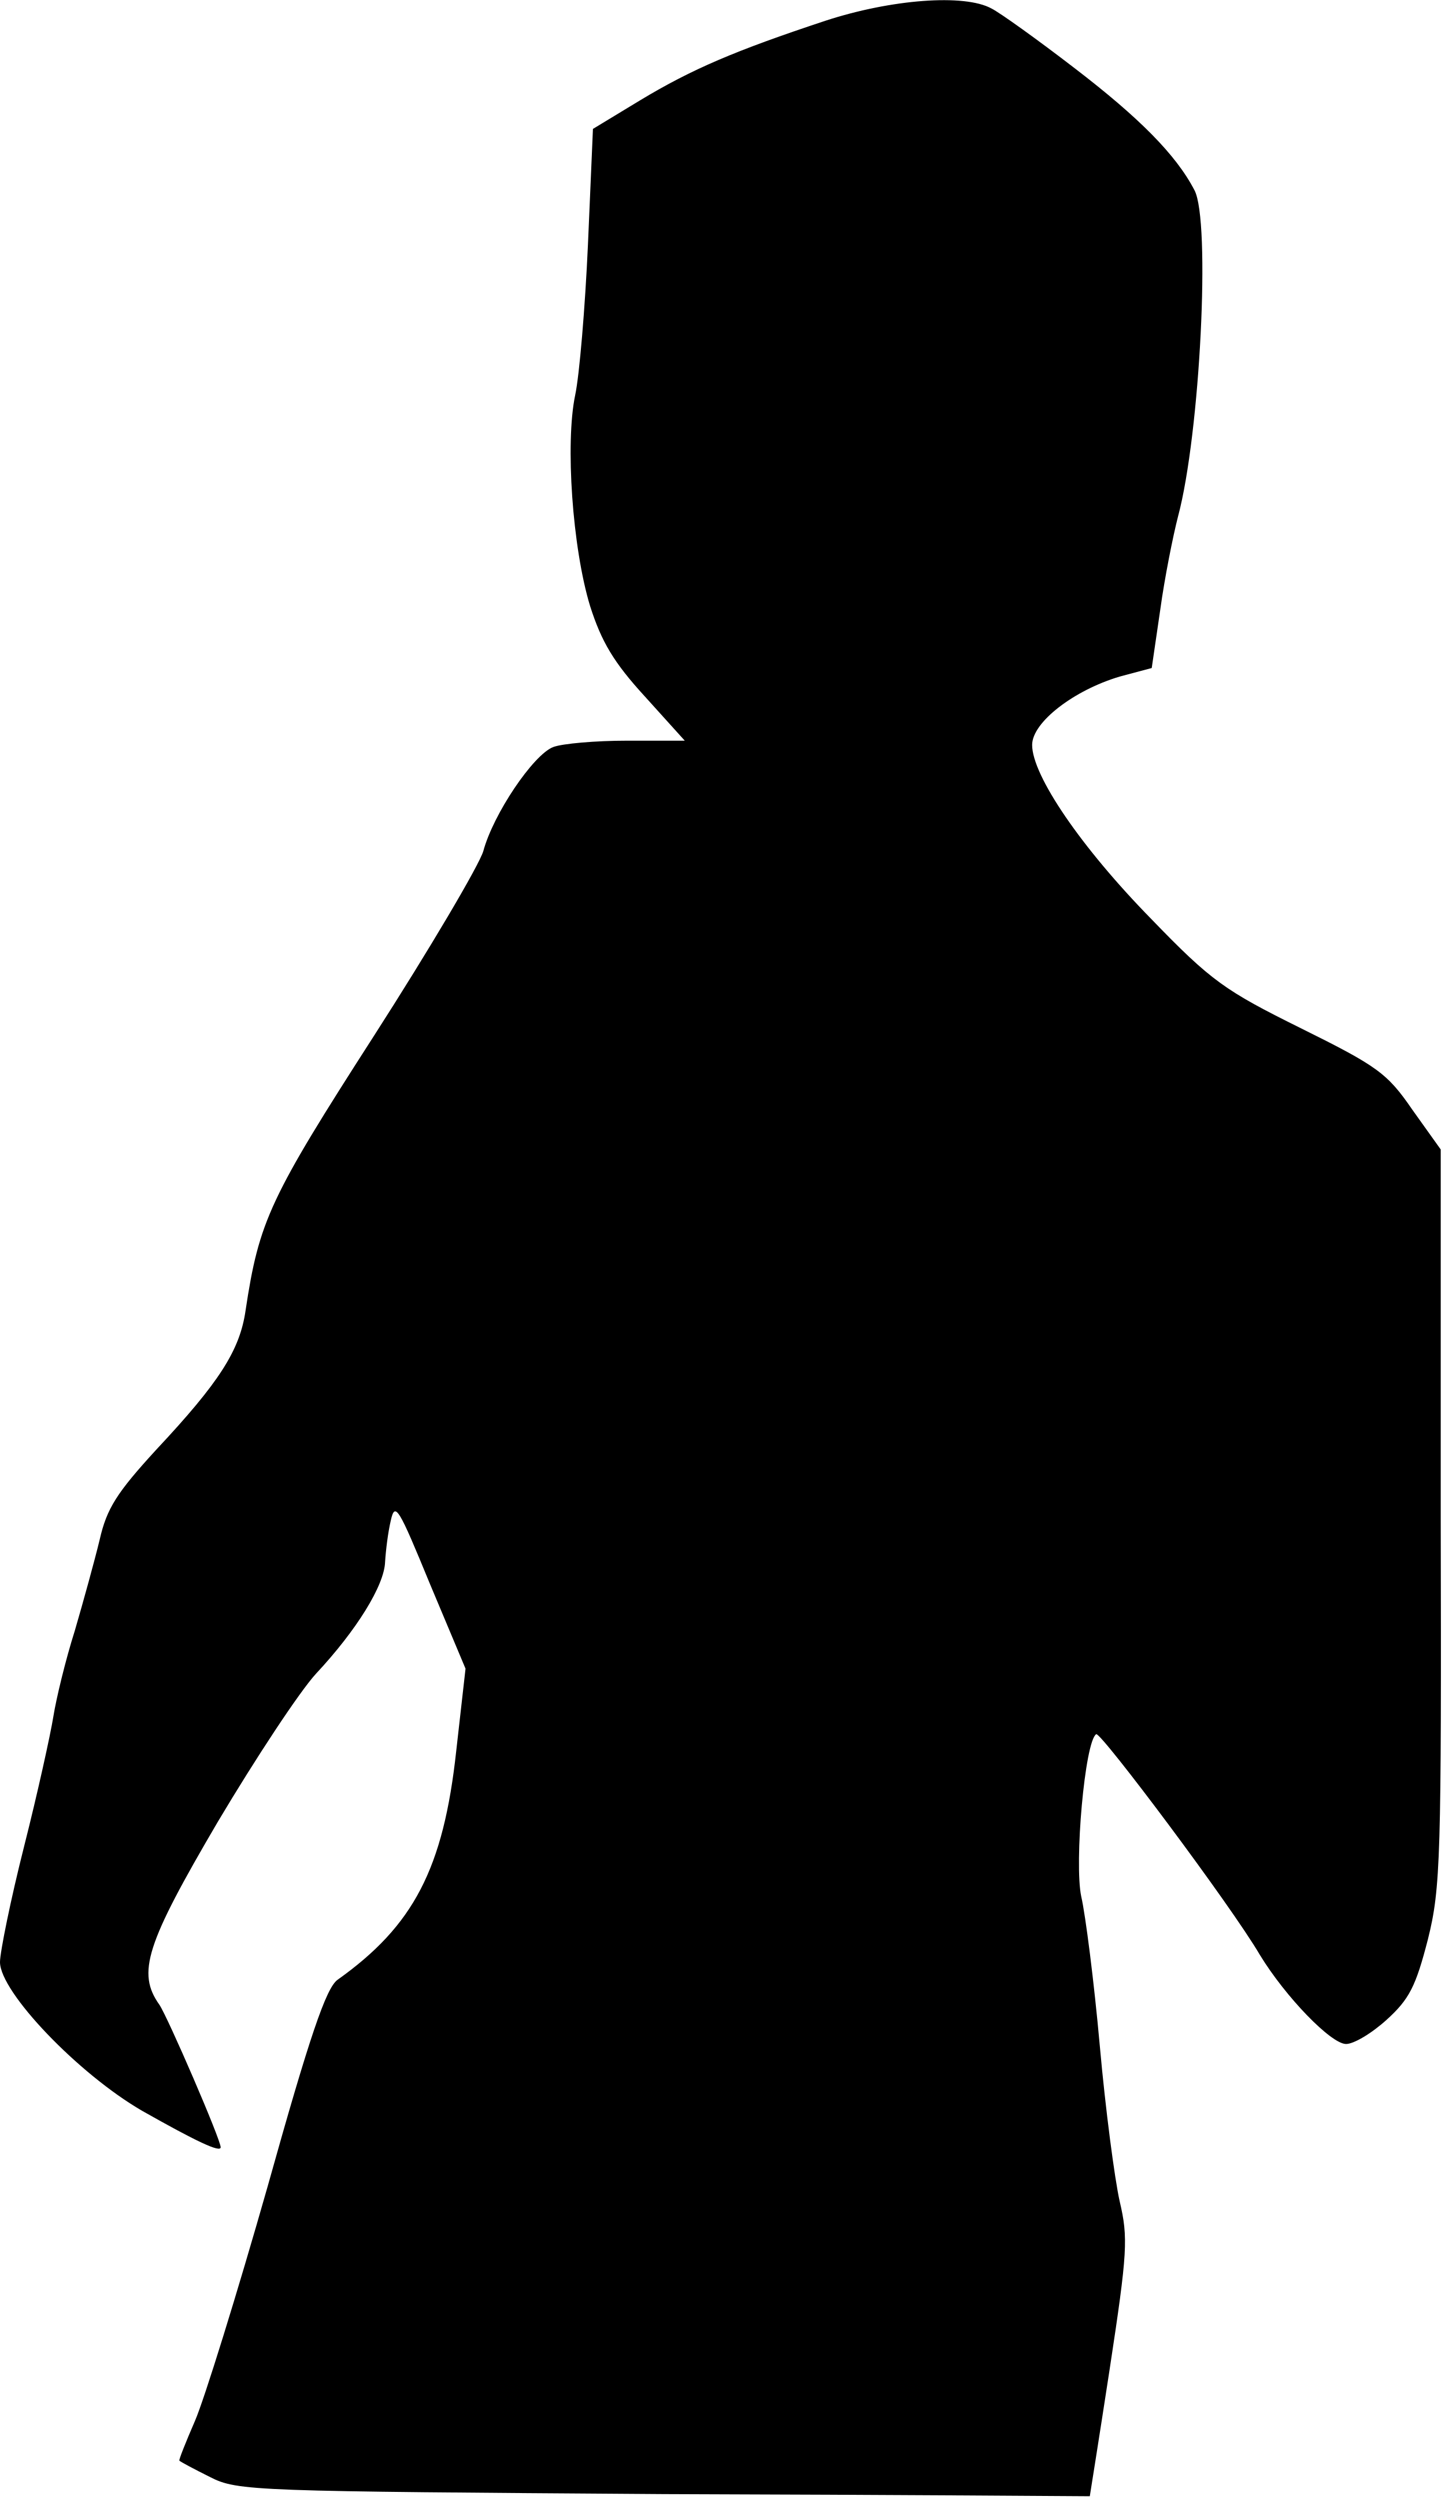 <?xml version="1.0" standalone="no"?>
<!DOCTYPE svg PUBLIC "-//W3C//DTD SVG 20010904//EN"
 "http://www.w3.org/TR/2001/REC-SVG-20010904/DTD/svg10.dtd">
<svg version="1.0" xmlns="http://www.w3.org/2000/svg"
 width="203pt" height="351pt" viewBox="0 0 203 351"
 preserveAspectRatio="xMidYMid meet">
<g transform="translate(0,351) scale(0.1,-0.1)"
fill="#000000" stroke="none">
<path fill="#000000" stroke="none" d="M1160 3481 c-127 -42 -188 -68 -261
-112 l-66 -40 -7 -162 c-4 -89 -12 -184 -18 -212 -14 -67 -4 -214 21 -296 16
-50 33 -79 77 -127 l56 -62 -81 0 c-44 0 -91 -4 -104 -9 -28 -11 -84 -94 -98
-146 -6 -20 -75 -137 -154 -260 -146 -227 -161 -259 -180 -385 -8 -56 -37
-101 -125 -195 -56 -61 -70 -83 -80 -127 -7 -29 -23 -87 -35 -128 -13 -41 -26
-95 -30 -120 -4 -25 -22 -107 -41 -182 -19 -75 -34 -149 -34 -163 0 -42 110
-157 200 -209 76 -43 110 -59 110 -51 0 11 -74 182 -86 200 -32 45 -19 85 82
257 53 89 115 183 138 208 57 61 96 124 97 157 1 16 4 41 8 58 6 27 11 18 55
-89 l50 -119 -13 -115 c-18 -166 -60 -246 -167 -322 -16 -12 -39 -79 -98 -290
-43 -151 -89 -299 -102 -329 -13 -30 -23 -55 -22 -56 2 -2 21 -12 43 -23 39
-20 61 -20 638 -24 328 -1 597 -3 598 -3 0 0 13 81 28 179 25 164 26 184 14
235 -7 31 -20 129 -28 219 -8 89 -20 183 -26 209 -10 47 5 218 21 228 6 4 189
-240 230 -310 36 -59 100 -125 121 -125 11 0 36 15 57 34 32 29 41 47 58 113
18 72 19 115 18 593 l0 516 -40 56 c-35 51 -49 61 -156 114 -107 53 -126 66
-211 154 -98 100 -167 201 -167 244 0 32 59 77 123 96 l45 12 12 82 c6 44 18
104 25 131 31 116 46 415 23 458 -26 50 -78 102 -168 171 -52 40 -105 78 -117
84 -38 21 -141 13 -233 -17z"/>
</g>
</svg>

